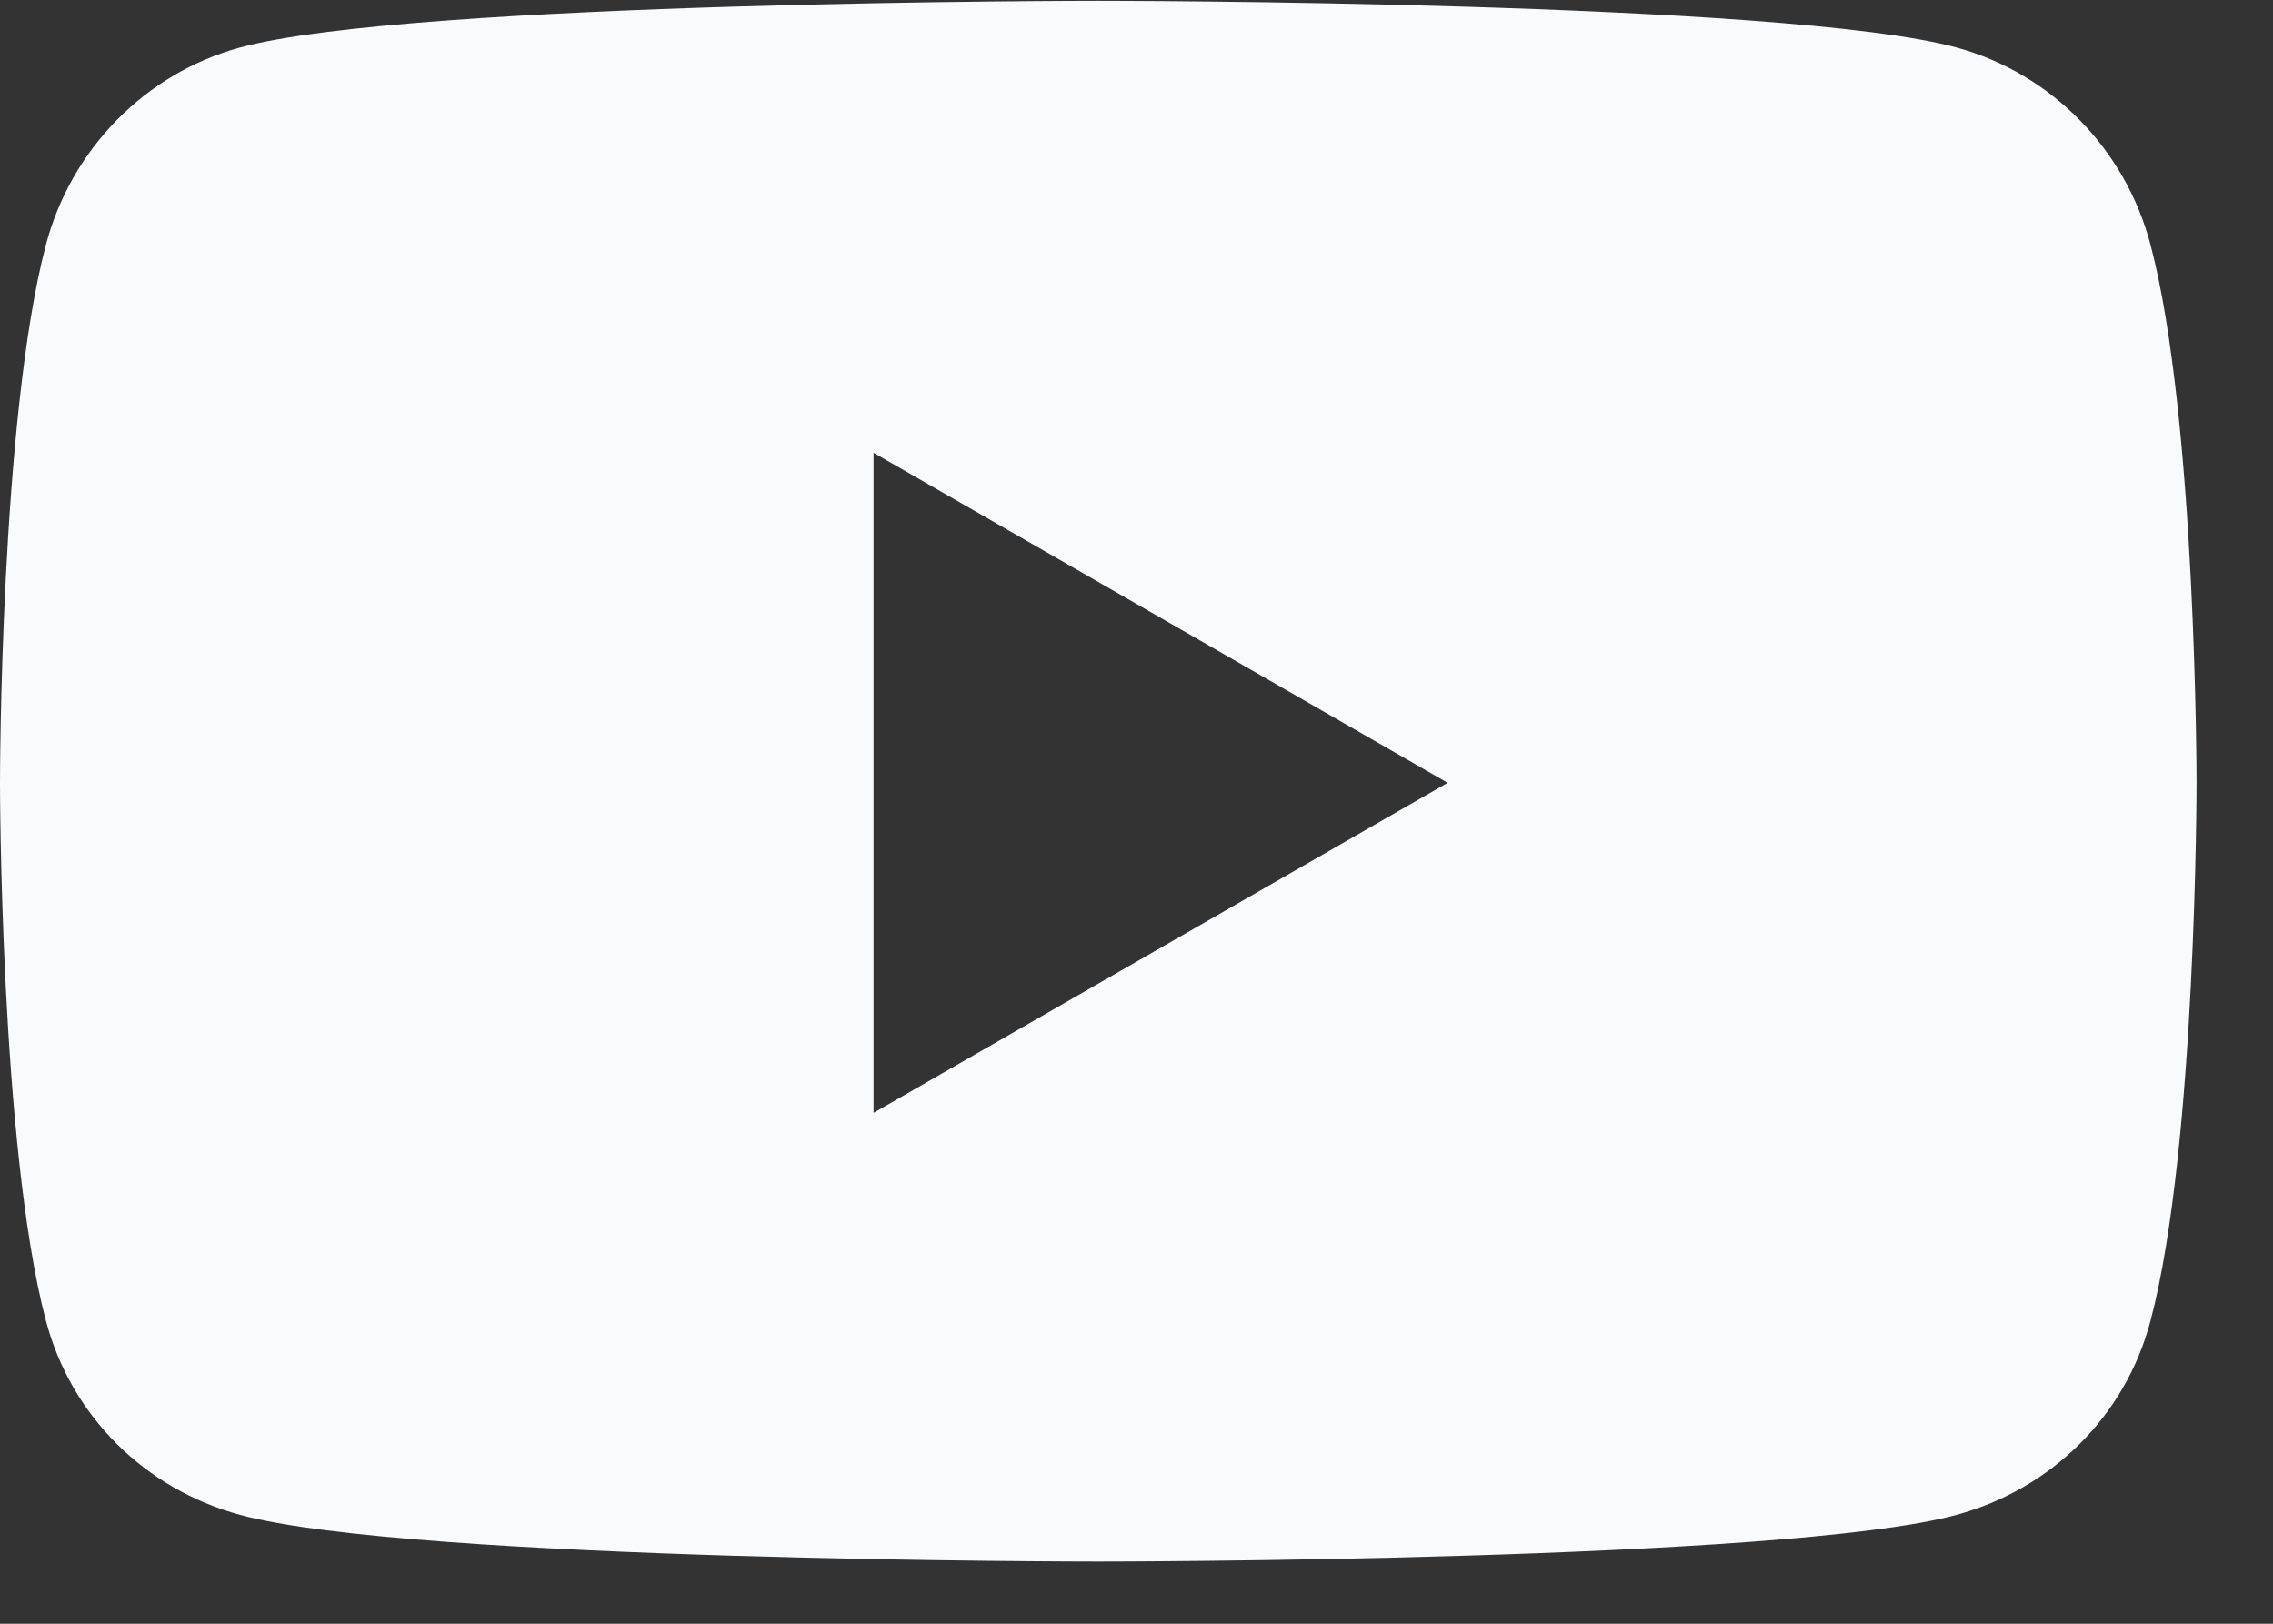 <svg width="28" height="20" viewBox="0 0 28 20" fill="none" xmlns="http://www.w3.org/2000/svg">
<rect x="0" y="0" width="28" height="20" fill="#333333" stroke="none"/>
<path d="M26.492 3.018C26.181 1.834 25.264 0.902 24.1 0.585C21.99 0.01 13.529 0.01 13.529 0.01C13.529 0.01 5.068 0.01 2.958 0.585C1.793 0.902 0.877 1.834 0.565 3.018C0 5.164 0 9.642 0 9.642C0 9.642 0 14.119 0.565 16.265C0.877 17.449 1.793 18.343 2.958 18.659C5.068 19.234 13.529 19.234 13.529 19.234C13.529 19.234 21.99 19.234 24.1 18.659C25.264 18.343 26.181 17.449 26.492 16.265C27.058 14.119 27.058 9.642 27.058 9.642C27.058 9.642 27.058 5.164 26.492 3.018ZM10.761 13.707V5.577L17.833 9.642L10.761 13.707Z" fill="#f8fafc"/>
</svg>
